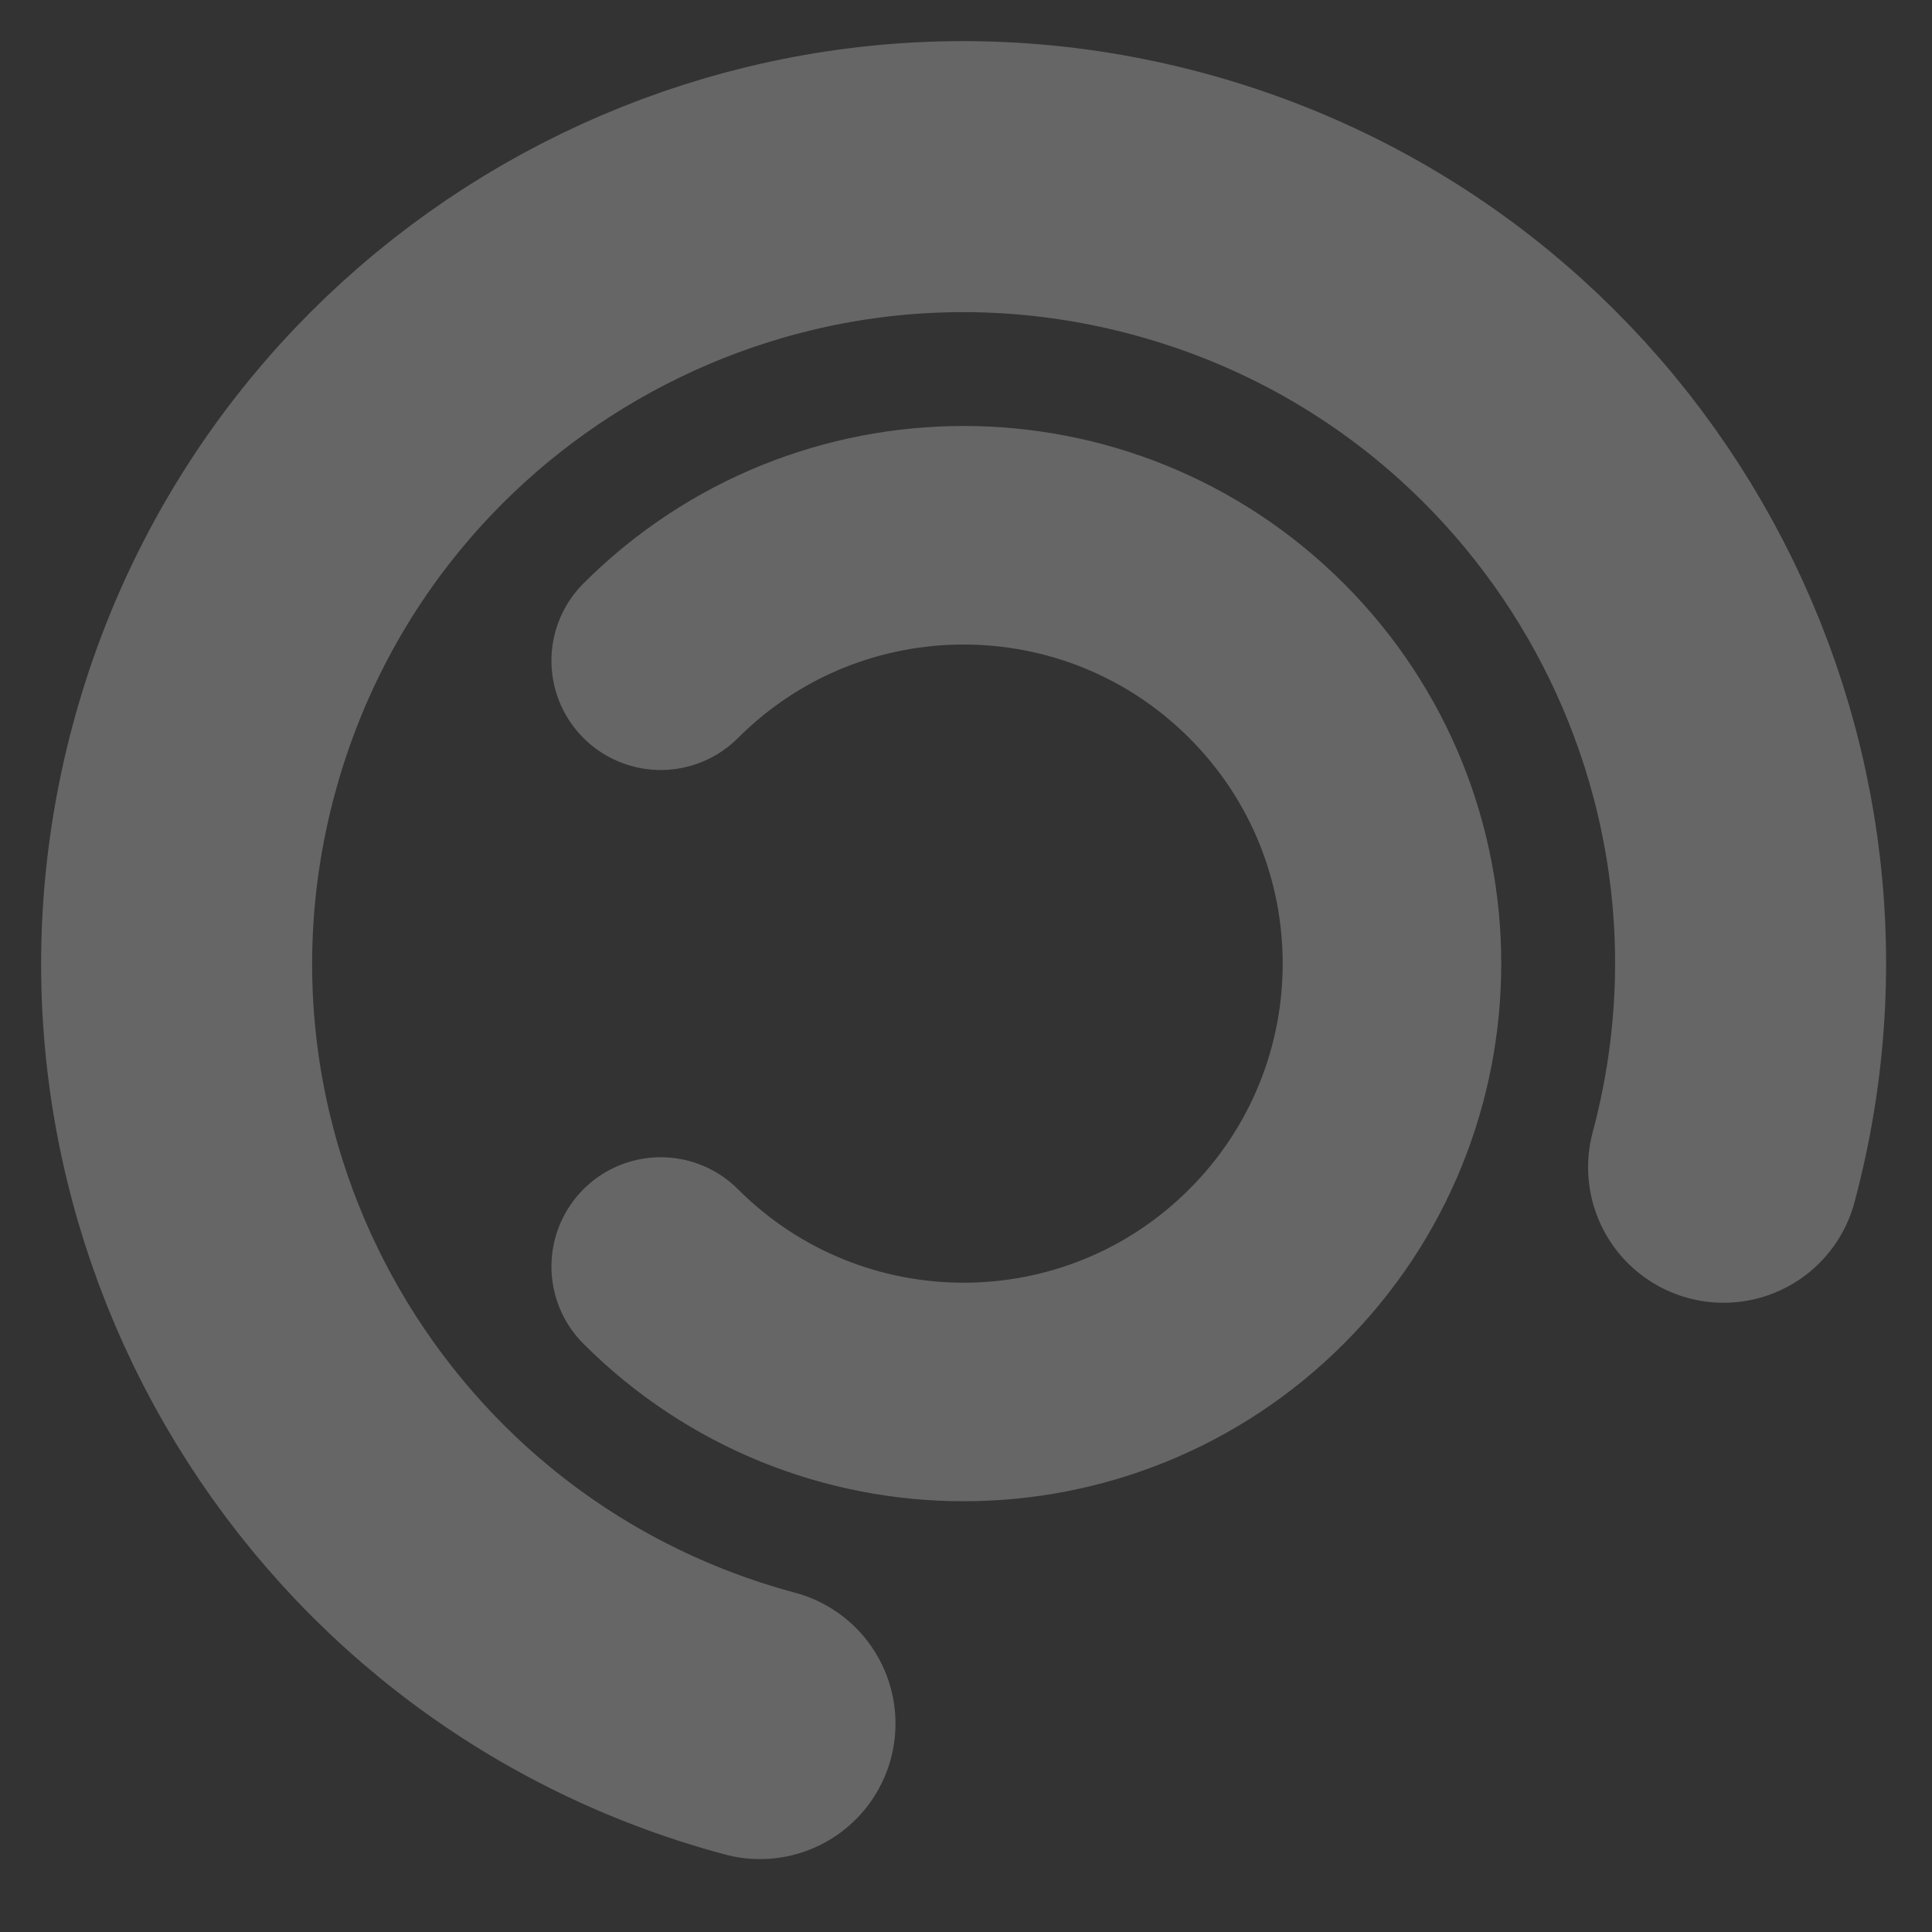 <svg width="221" height="221" viewBox="0 0 221 221" fill="none" xmlns="http://www.w3.org/2000/svg">
<rect x="0" y="0" width="221" height="221" fill="#333333" stroke="none"/>
<path d="M197.16 133.521C210.025 85.509 181.533 36.158 133.521 23.294C85.509 10.429 36.158 38.921 23.294 86.933C10.429 134.945 38.921 184.296 86.933 197.16" stroke="white" stroke-opacity="0.25" stroke-width="31" stroke-linecap="round" stroke-linejoin="round"/>
<path d="M75.579 144.875C94.715 164.011 125.74 164.011 144.875 144.875C164.011 125.74 164.011 94.715 144.875 75.579C125.74 56.443 94.715 56.443 75.579 75.579" stroke="white" stroke-opacity="0.25" stroke-width="25" stroke-linecap="round" stroke-linejoin="round"/>
</svg>
